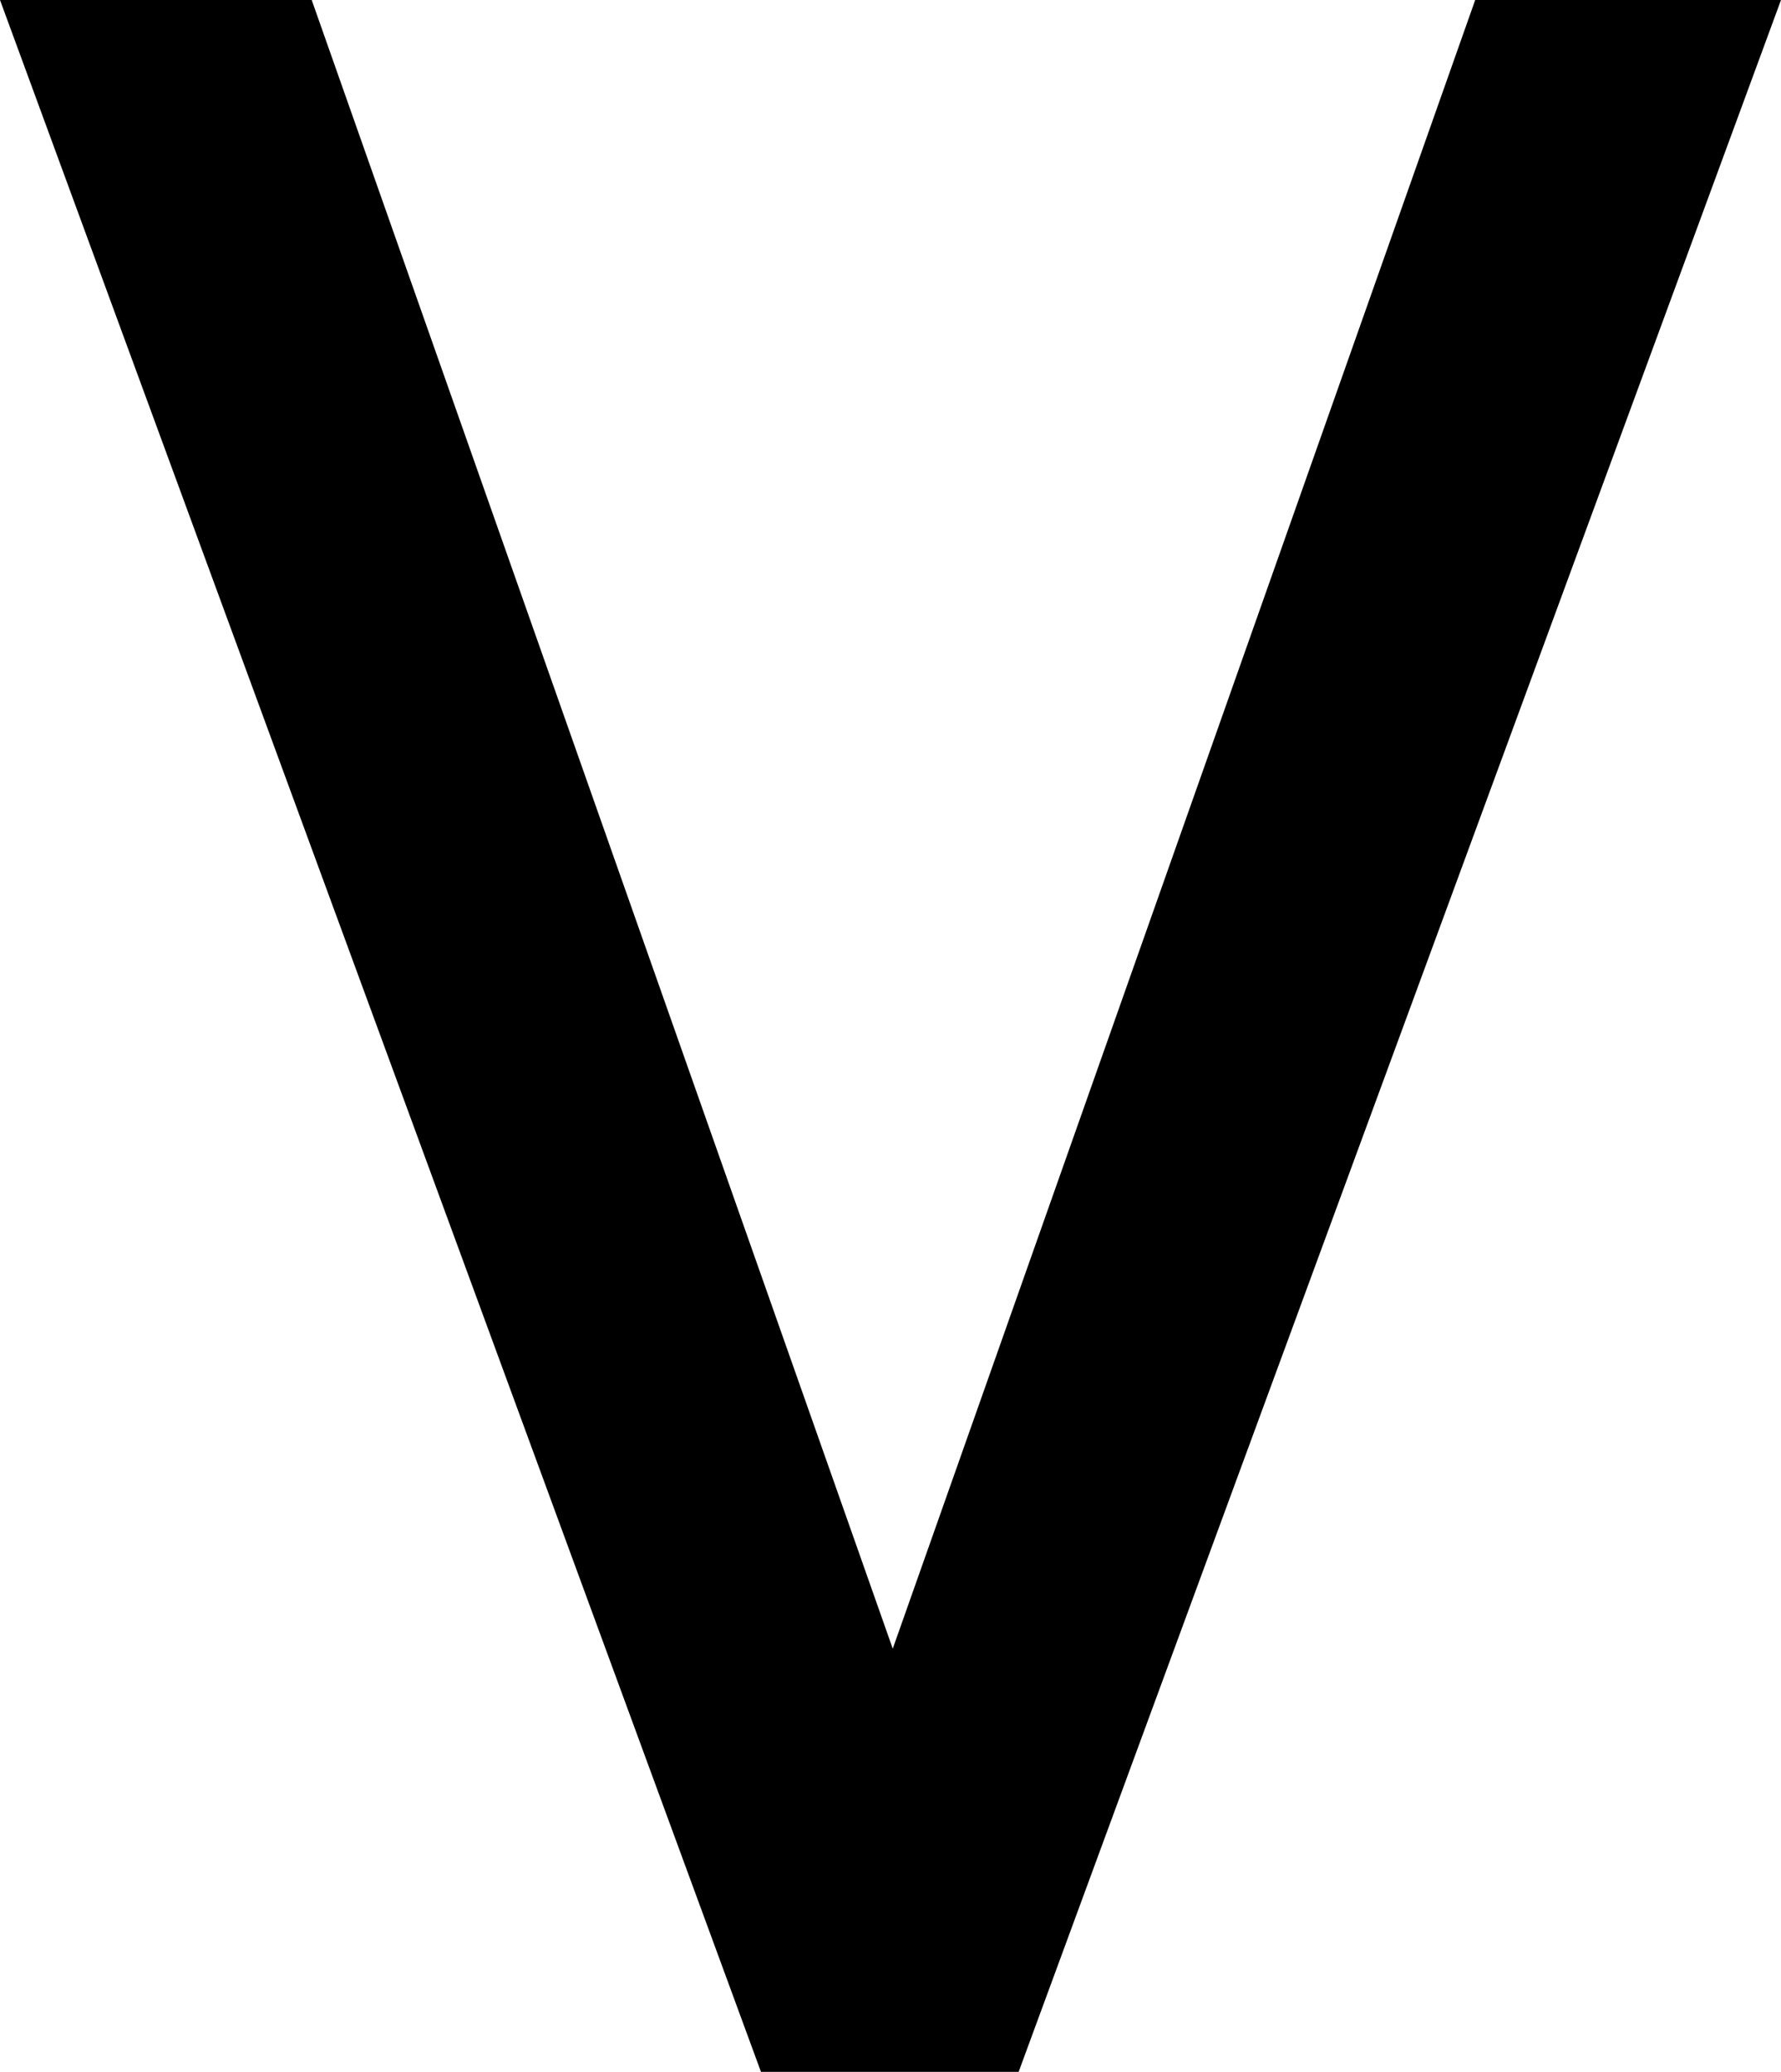 <svg width="17.827" height="20.728" viewBox="0.029 -41.426 17.827 20.728" xmlns="http://www.w3.org/2000/svg"><path d="M0.029 -41.426L3.149 -41.426L8.965 -24.932L14.795 -41.426L17.856 -41.426L10.225 -20.698L7.646 -20.698ZM0.029 -41.426"></path></svg>